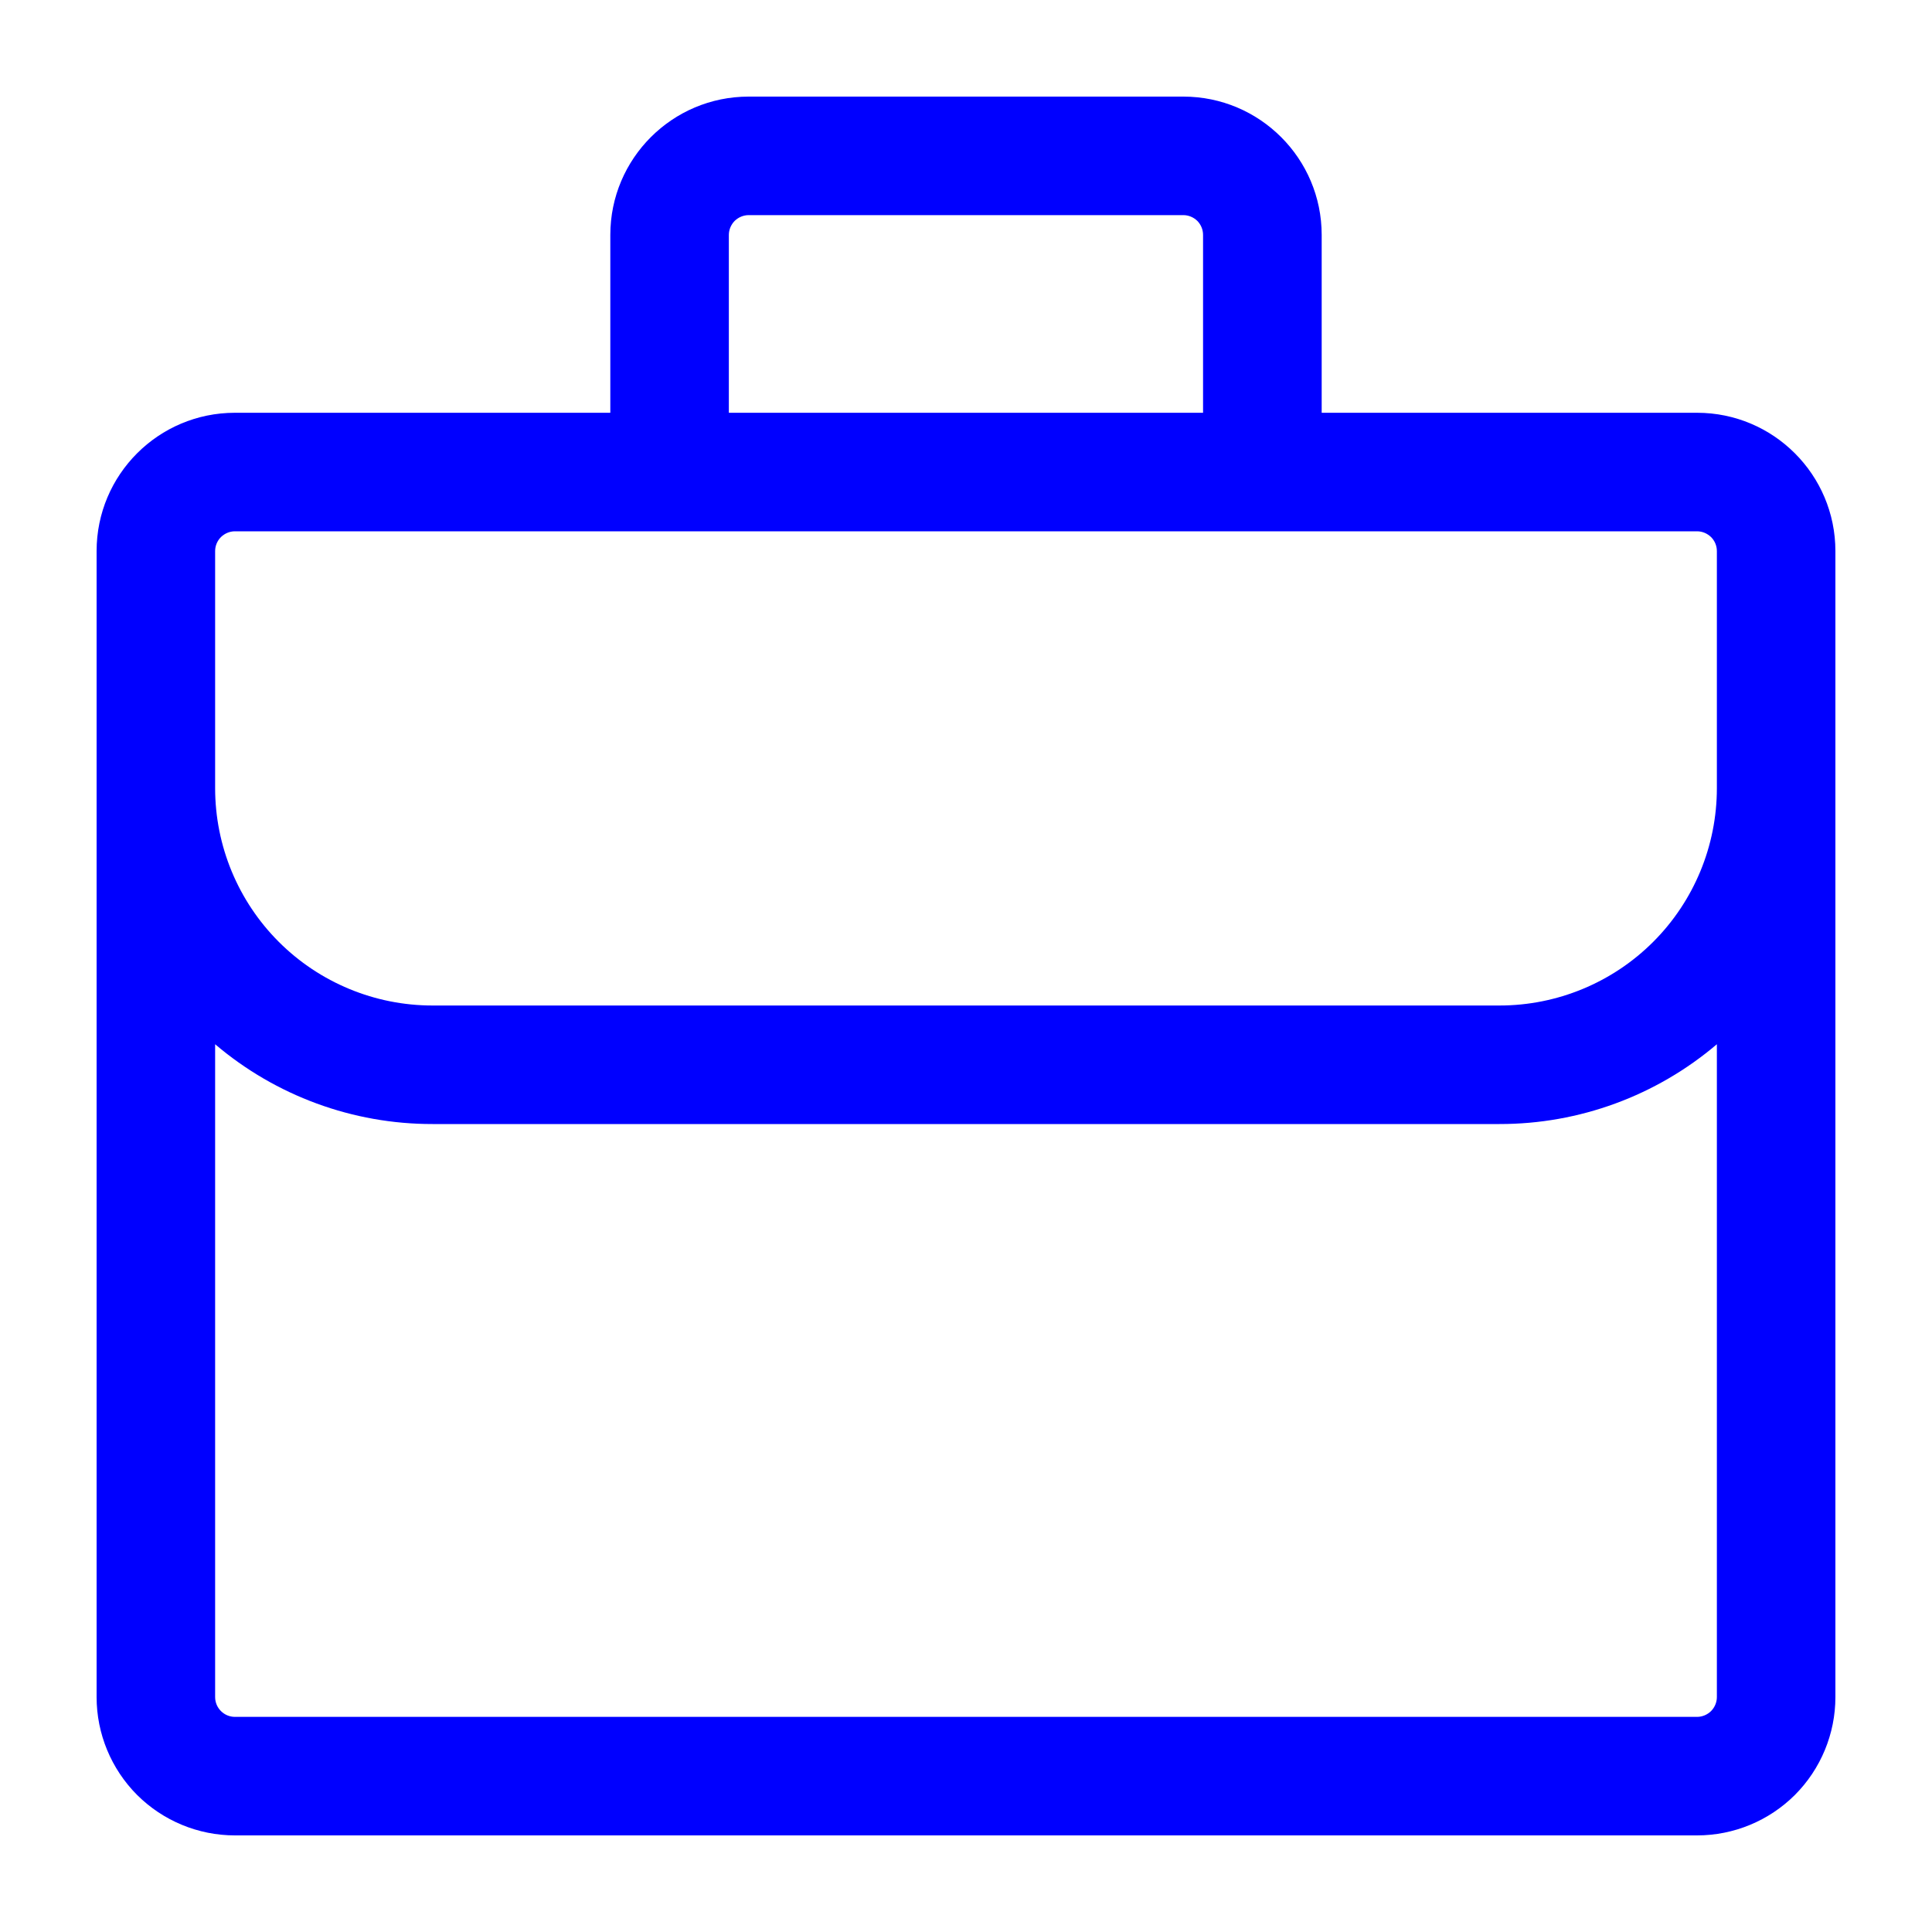 <svg xmlns="http://www.w3.org/2000/svg" width="20" height="20" viewBox="0 0 20 20" fill="none">
  <path d="M6.318 2.432C6.318 1.641 6.96 1 7.75 1H12.25C13.04 1 13.682 1.641 13.682 2.432V4.273H17.568C18.358 4.273 19 4.914 19 5.705V17.568C19 17.948 18.849 18.312 18.581 18.581C18.312 18.849 17.948 19 17.568 19H2.432C2.052 19 1.688 18.849 1.419 18.581C1.151 18.312 1 17.948 1 17.568V5.705C1 4.914 1.641 4.273 2.432 4.273H6.318V2.432ZM2.227 10.81V17.568C2.227 17.681 2.319 17.773 2.432 17.773H17.568C17.622 17.773 17.674 17.751 17.713 17.713C17.751 17.674 17.773 17.622 17.773 17.568V10.81C17.145 11.344 16.347 11.637 15.523 11.636H4.477C3.653 11.637 2.855 11.344 2.227 10.81ZM17.773 8.159V5.705C17.773 5.65 17.751 5.598 17.713 5.56C17.674 5.522 17.622 5.5 17.568 5.5H2.432C2.378 5.5 2.326 5.522 2.287 5.56C2.249 5.598 2.227 5.65 2.227 5.705V8.159C2.227 8.756 2.464 9.328 2.886 9.75C3.308 10.172 3.881 10.409 4.477 10.409H15.523C16.119 10.409 16.692 10.172 17.114 9.75C17.536 9.328 17.773 8.756 17.773 8.159ZM12.454 2.432C12.454 2.378 12.433 2.326 12.395 2.287C12.356 2.249 12.304 2.227 12.25 2.227H7.75C7.696 2.227 7.644 2.249 7.605 2.287C7.567 2.326 7.545 2.378 7.545 2.432V4.273H12.454V2.432Z" fill="#0000ff"/>
</svg>